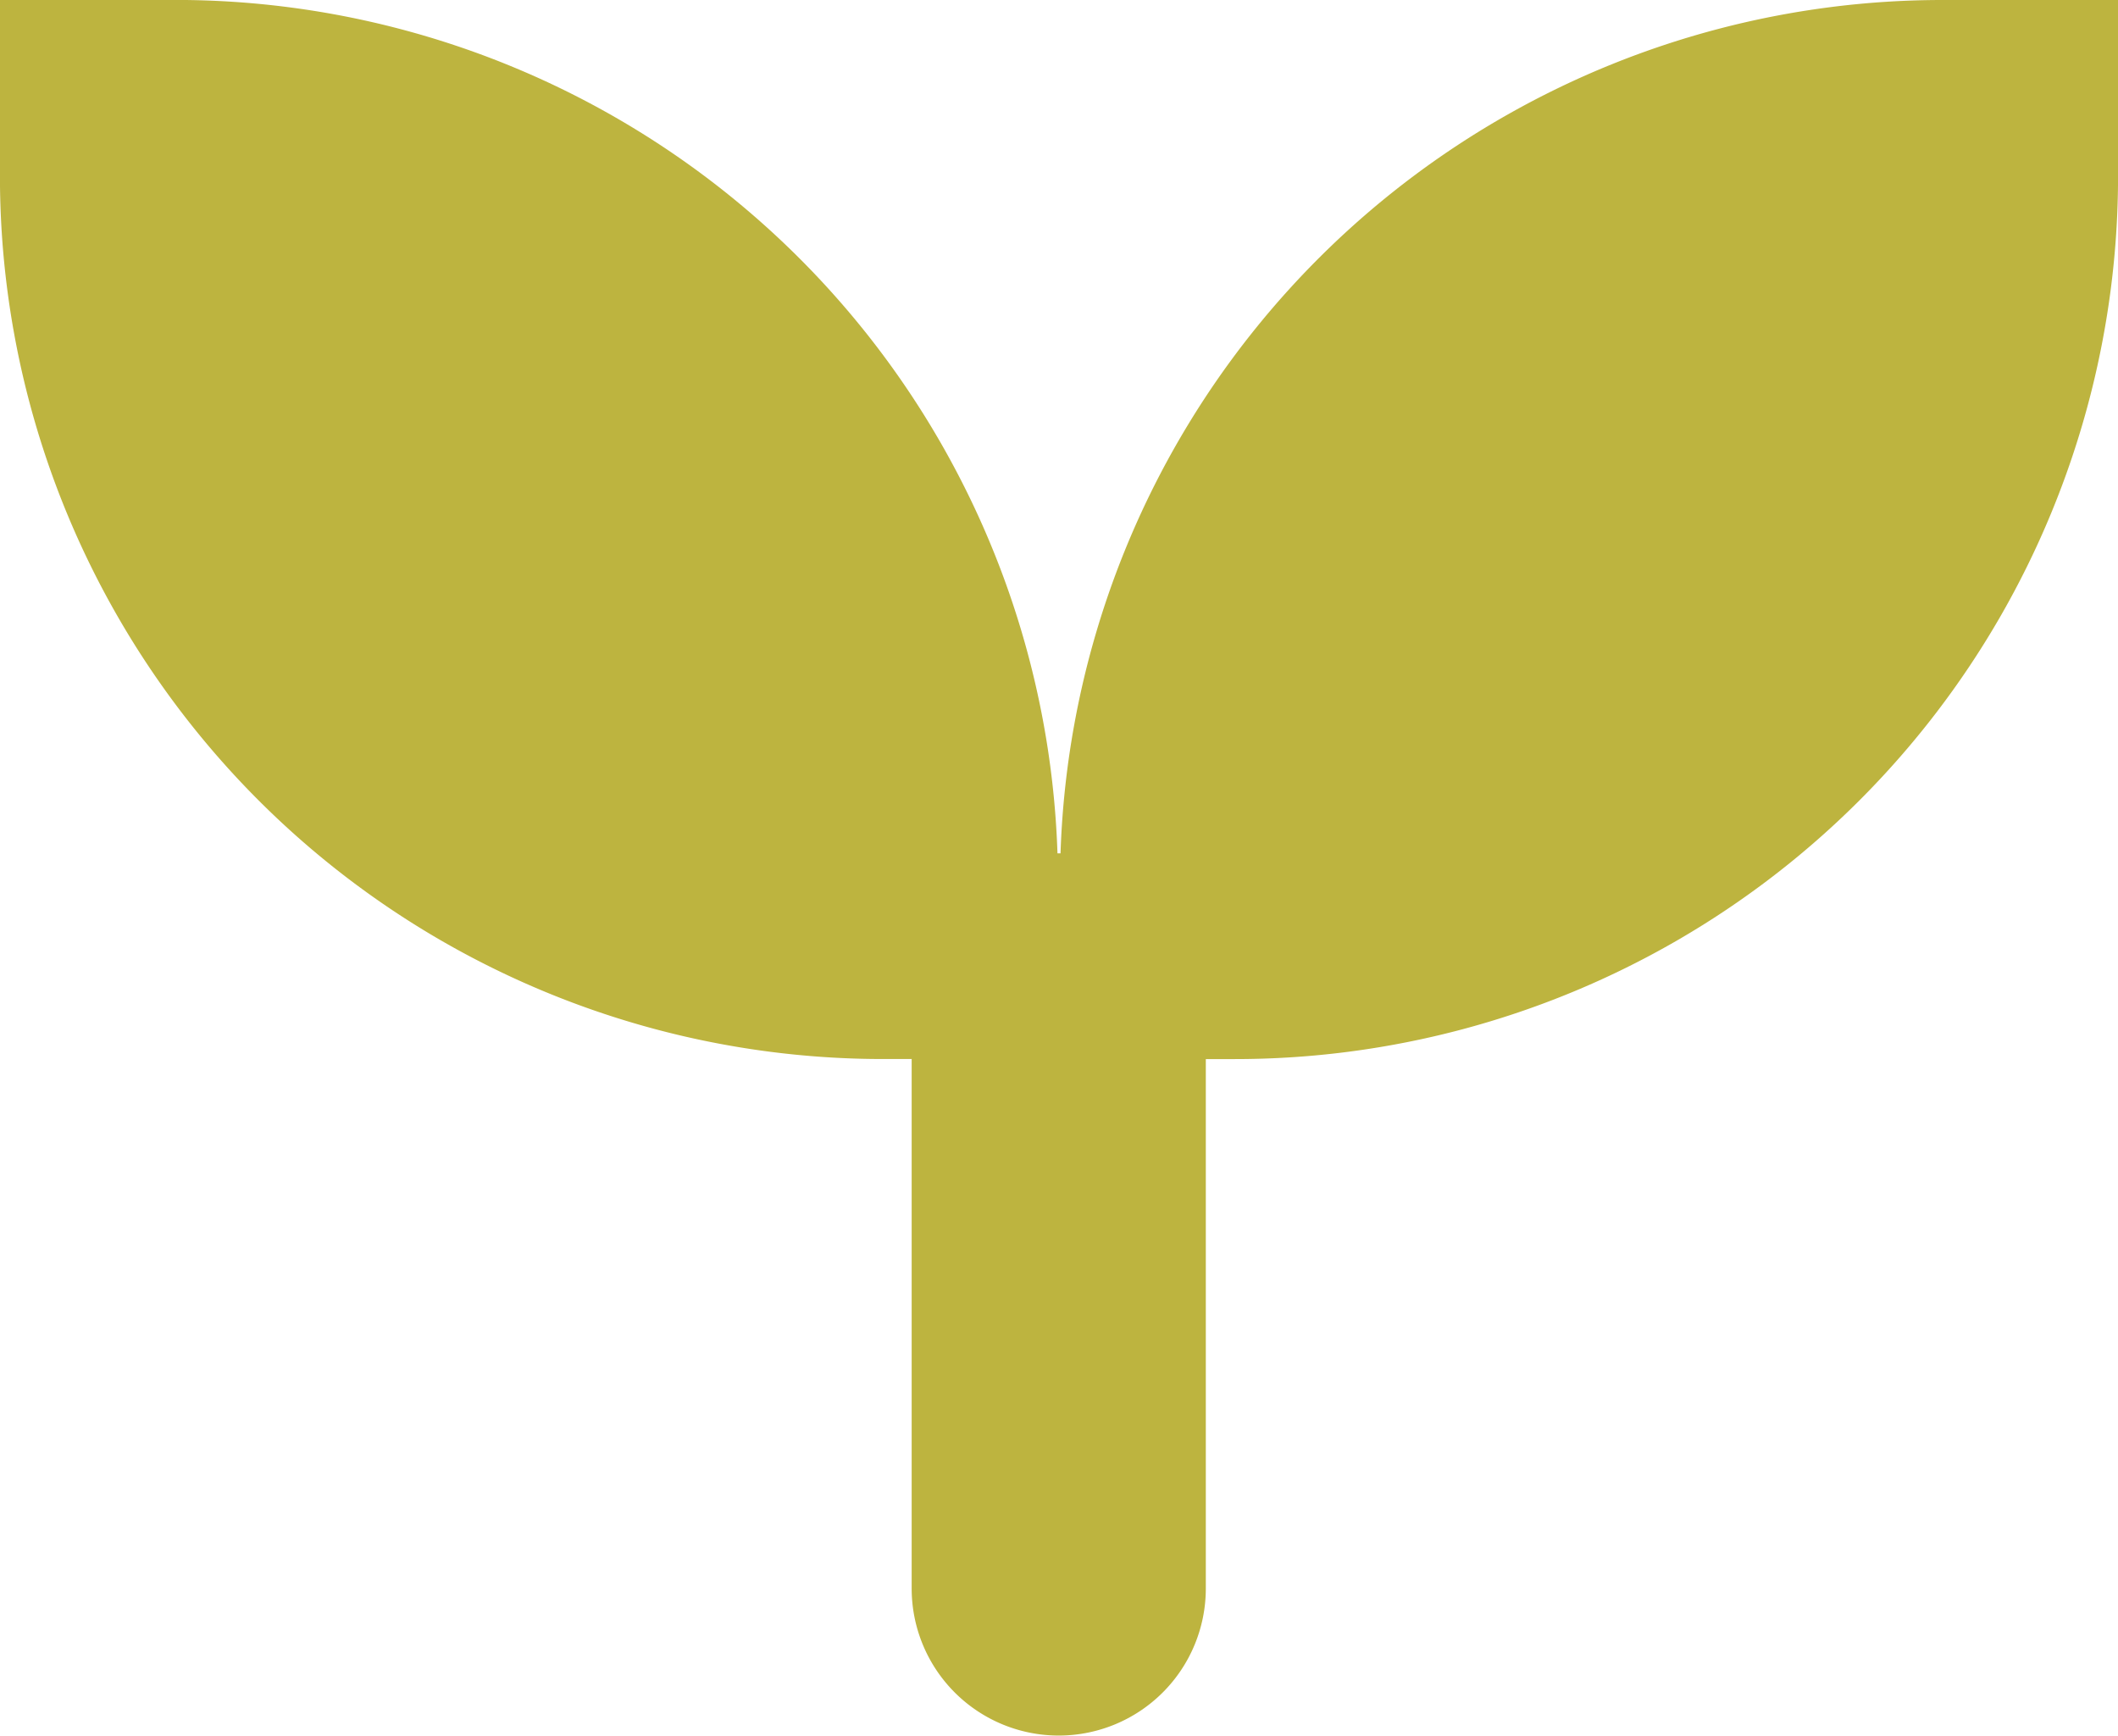 <svg xmlns="http://www.w3.org/2000/svg" width="36.881" height="30.223" viewBox="0 0 36.881 30.223">
  <path id="Path_5832" data-name="Path 5832" d="M356.736,33.941A15.365,15.365,0,0,0,341.385,48.8c-.01,0-.017,0-.026,0s-.017,0-.027,0a15.365,15.365,0,0,0-15.351-14.86h-3.064v3.065a15.377,15.377,0,0,0,15.376,15.376h.5V61.6a2.561,2.561,0,0,0,5.122,0V52.382h.5A15.377,15.377,0,0,0,359.8,37.006V33.941Z" transform="translate(-322.918 -33.941)" fill="#bdb43f"/>
</svg>
